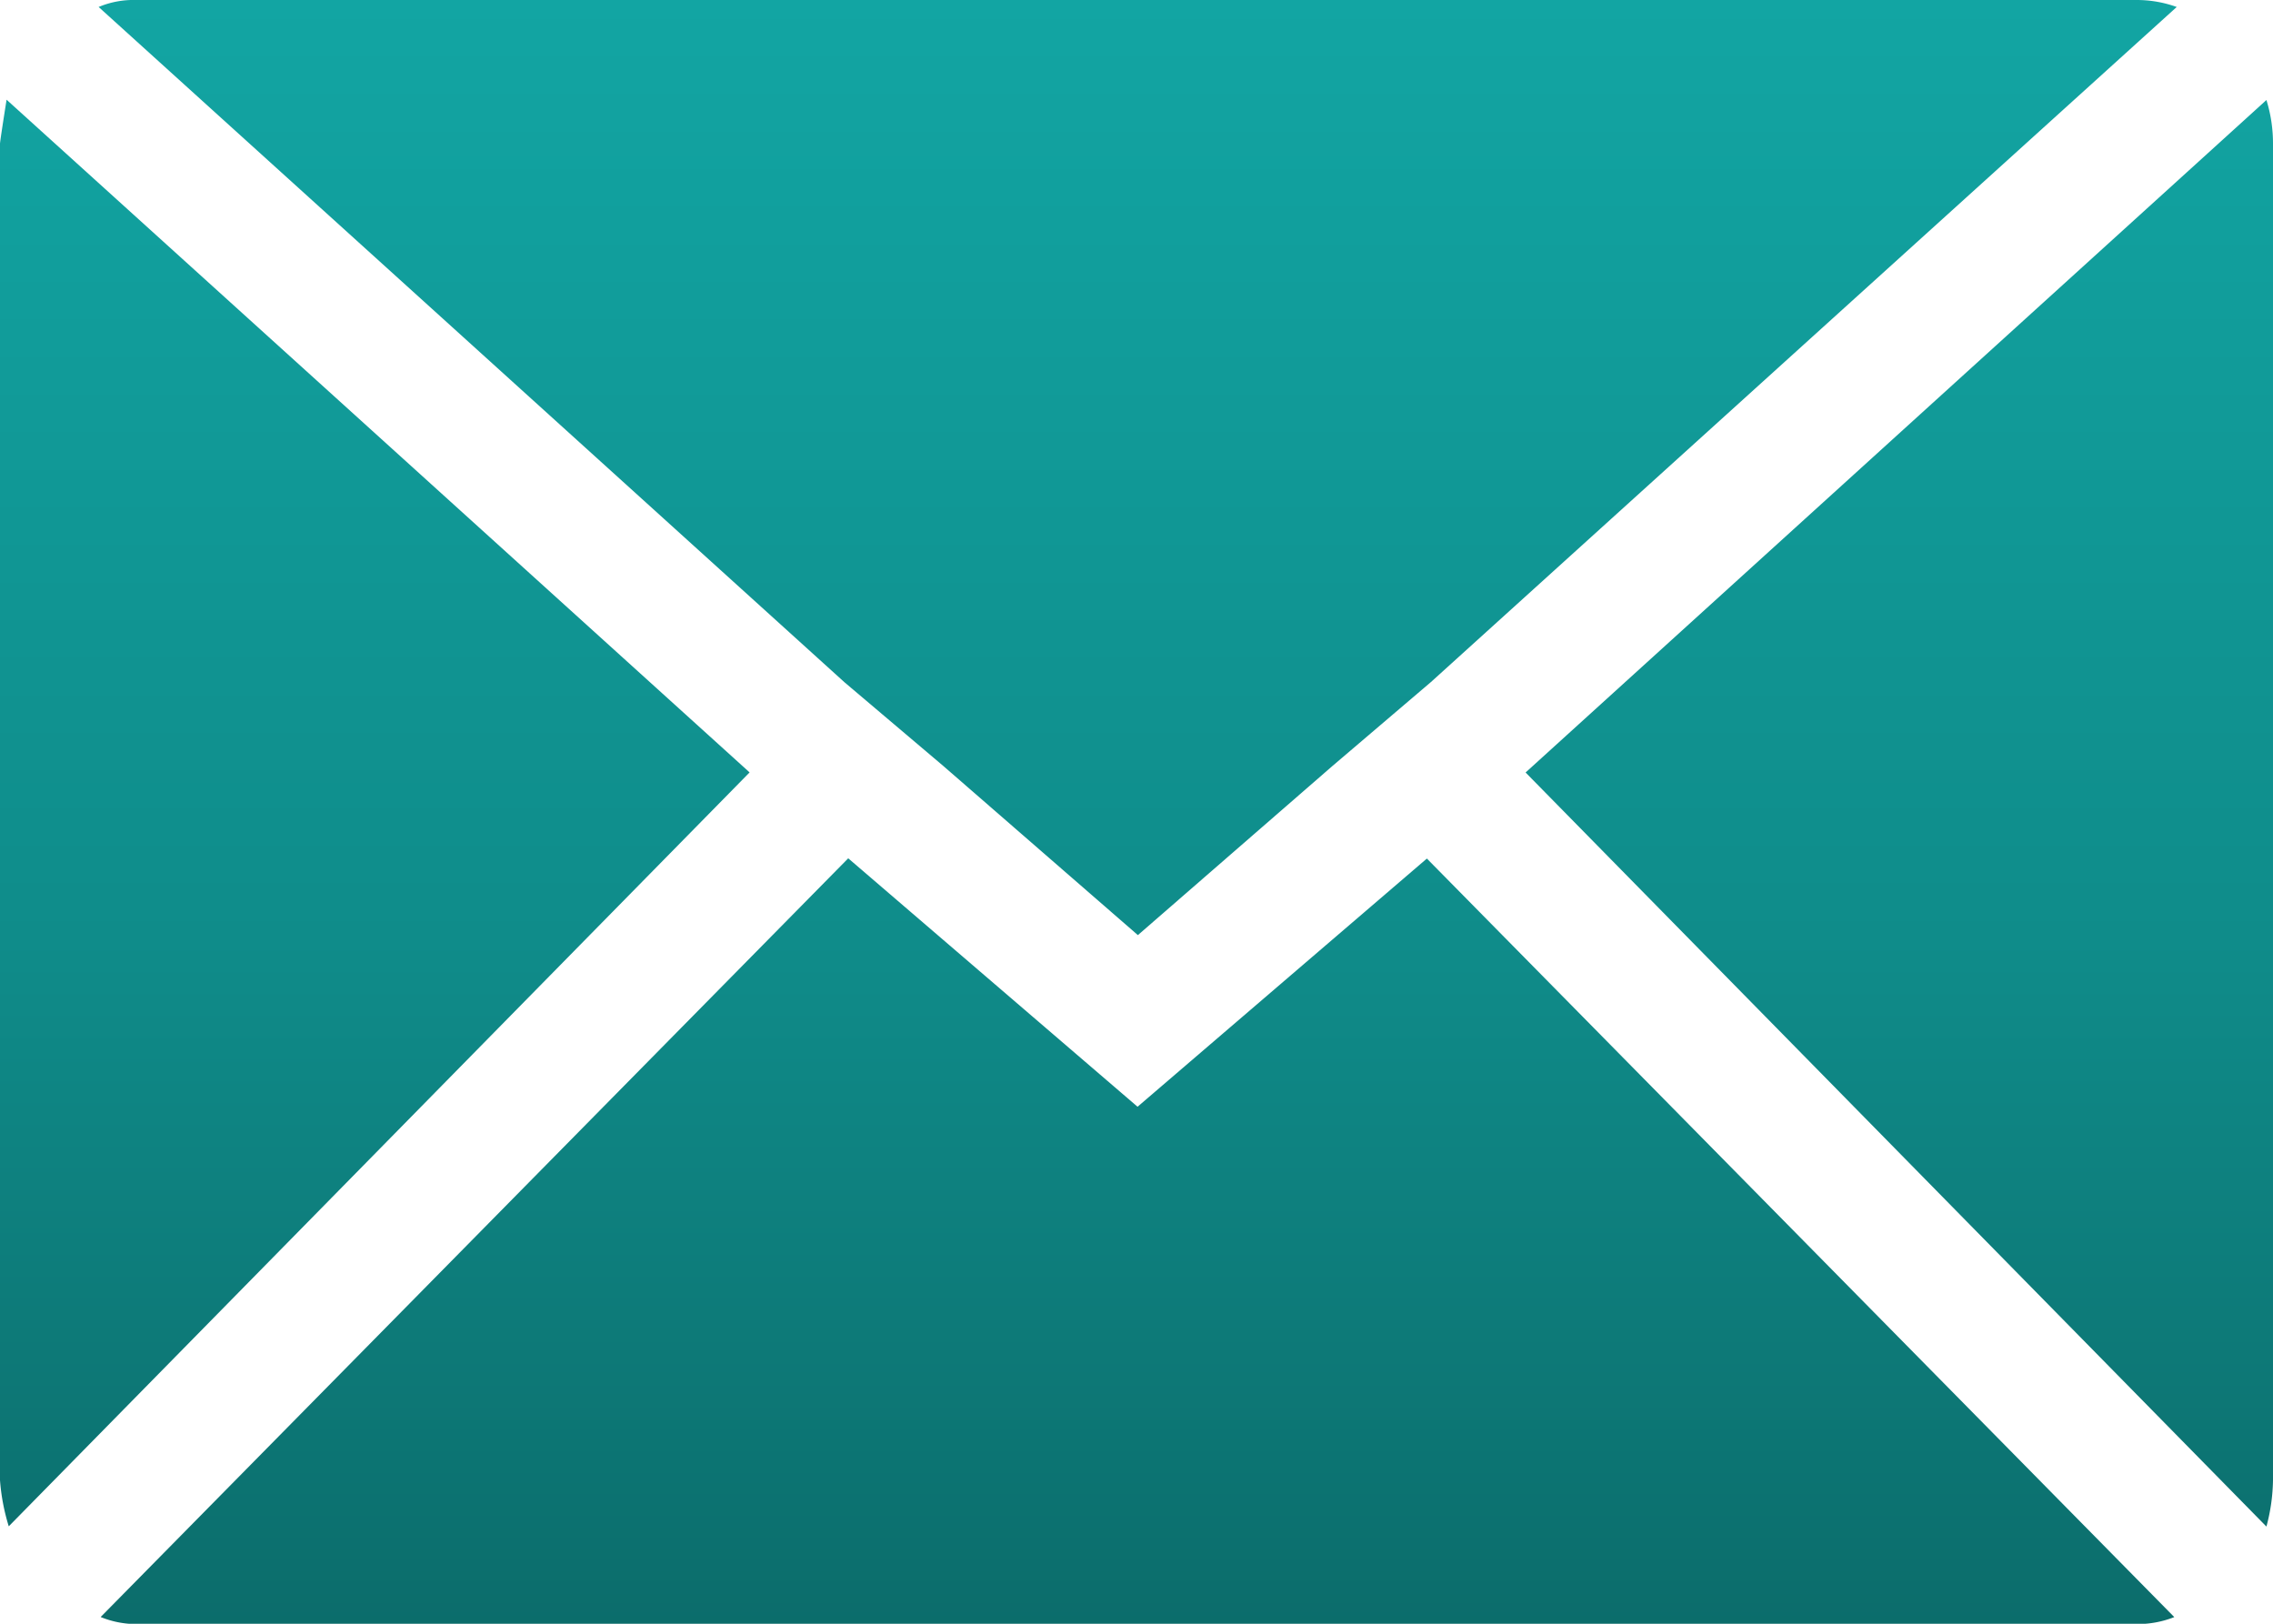 <svg xmlns="http://www.w3.org/2000/svg" xmlns:xlink="http://www.w3.org/1999/xlink" width="28" height="20" viewBox="0 0 28 20">
  <defs>
    <linearGradient id="linear-gradient" x1="0.5" x2="0.5" y2="1" gradientUnits="objectBoundingBox">
      <stop offset="0" stop-color="#12a5a3"/>
      <stop offset="0.41" stop-color="#0f8c8a"/>
      <stop offset="0.913" stop-color="#095756"/>
      <stop offset="1" stop-color="#095352"/>
    </linearGradient>
  </defs>
  <path id="Icon_zocial-email" data-name="Icon zocial-email" d="M.072,22.3V5.839q0-.029.081-.543l9.153,8.286L.18,22.868A2.547,2.547,0,0,1,.072,22.3ZM1.287,4.154a1.107,1.107,0,0,1,.459-.086H26.4a1.453,1.453,0,0,1,.486.086L17.7,12.468,16.489,13.5l-2.4,2.086-2.4-2.086-1.215-1.029Zm.027,19.829,9.207-9.343L14.085,17.7l3.564-3.057,9.207,9.343a1.233,1.233,0,0,1-.459.086H1.746a1.164,1.164,0,0,1-.432-.086Zm17.551-10.4L27.991,5.3a1.8,1.8,0,0,1,.081.543V22.3a2.308,2.308,0,0,1-.081.571Z" transform="translate(-0.072 -4.068)" fill="url(#linear-gradient)"/>
</svg>
